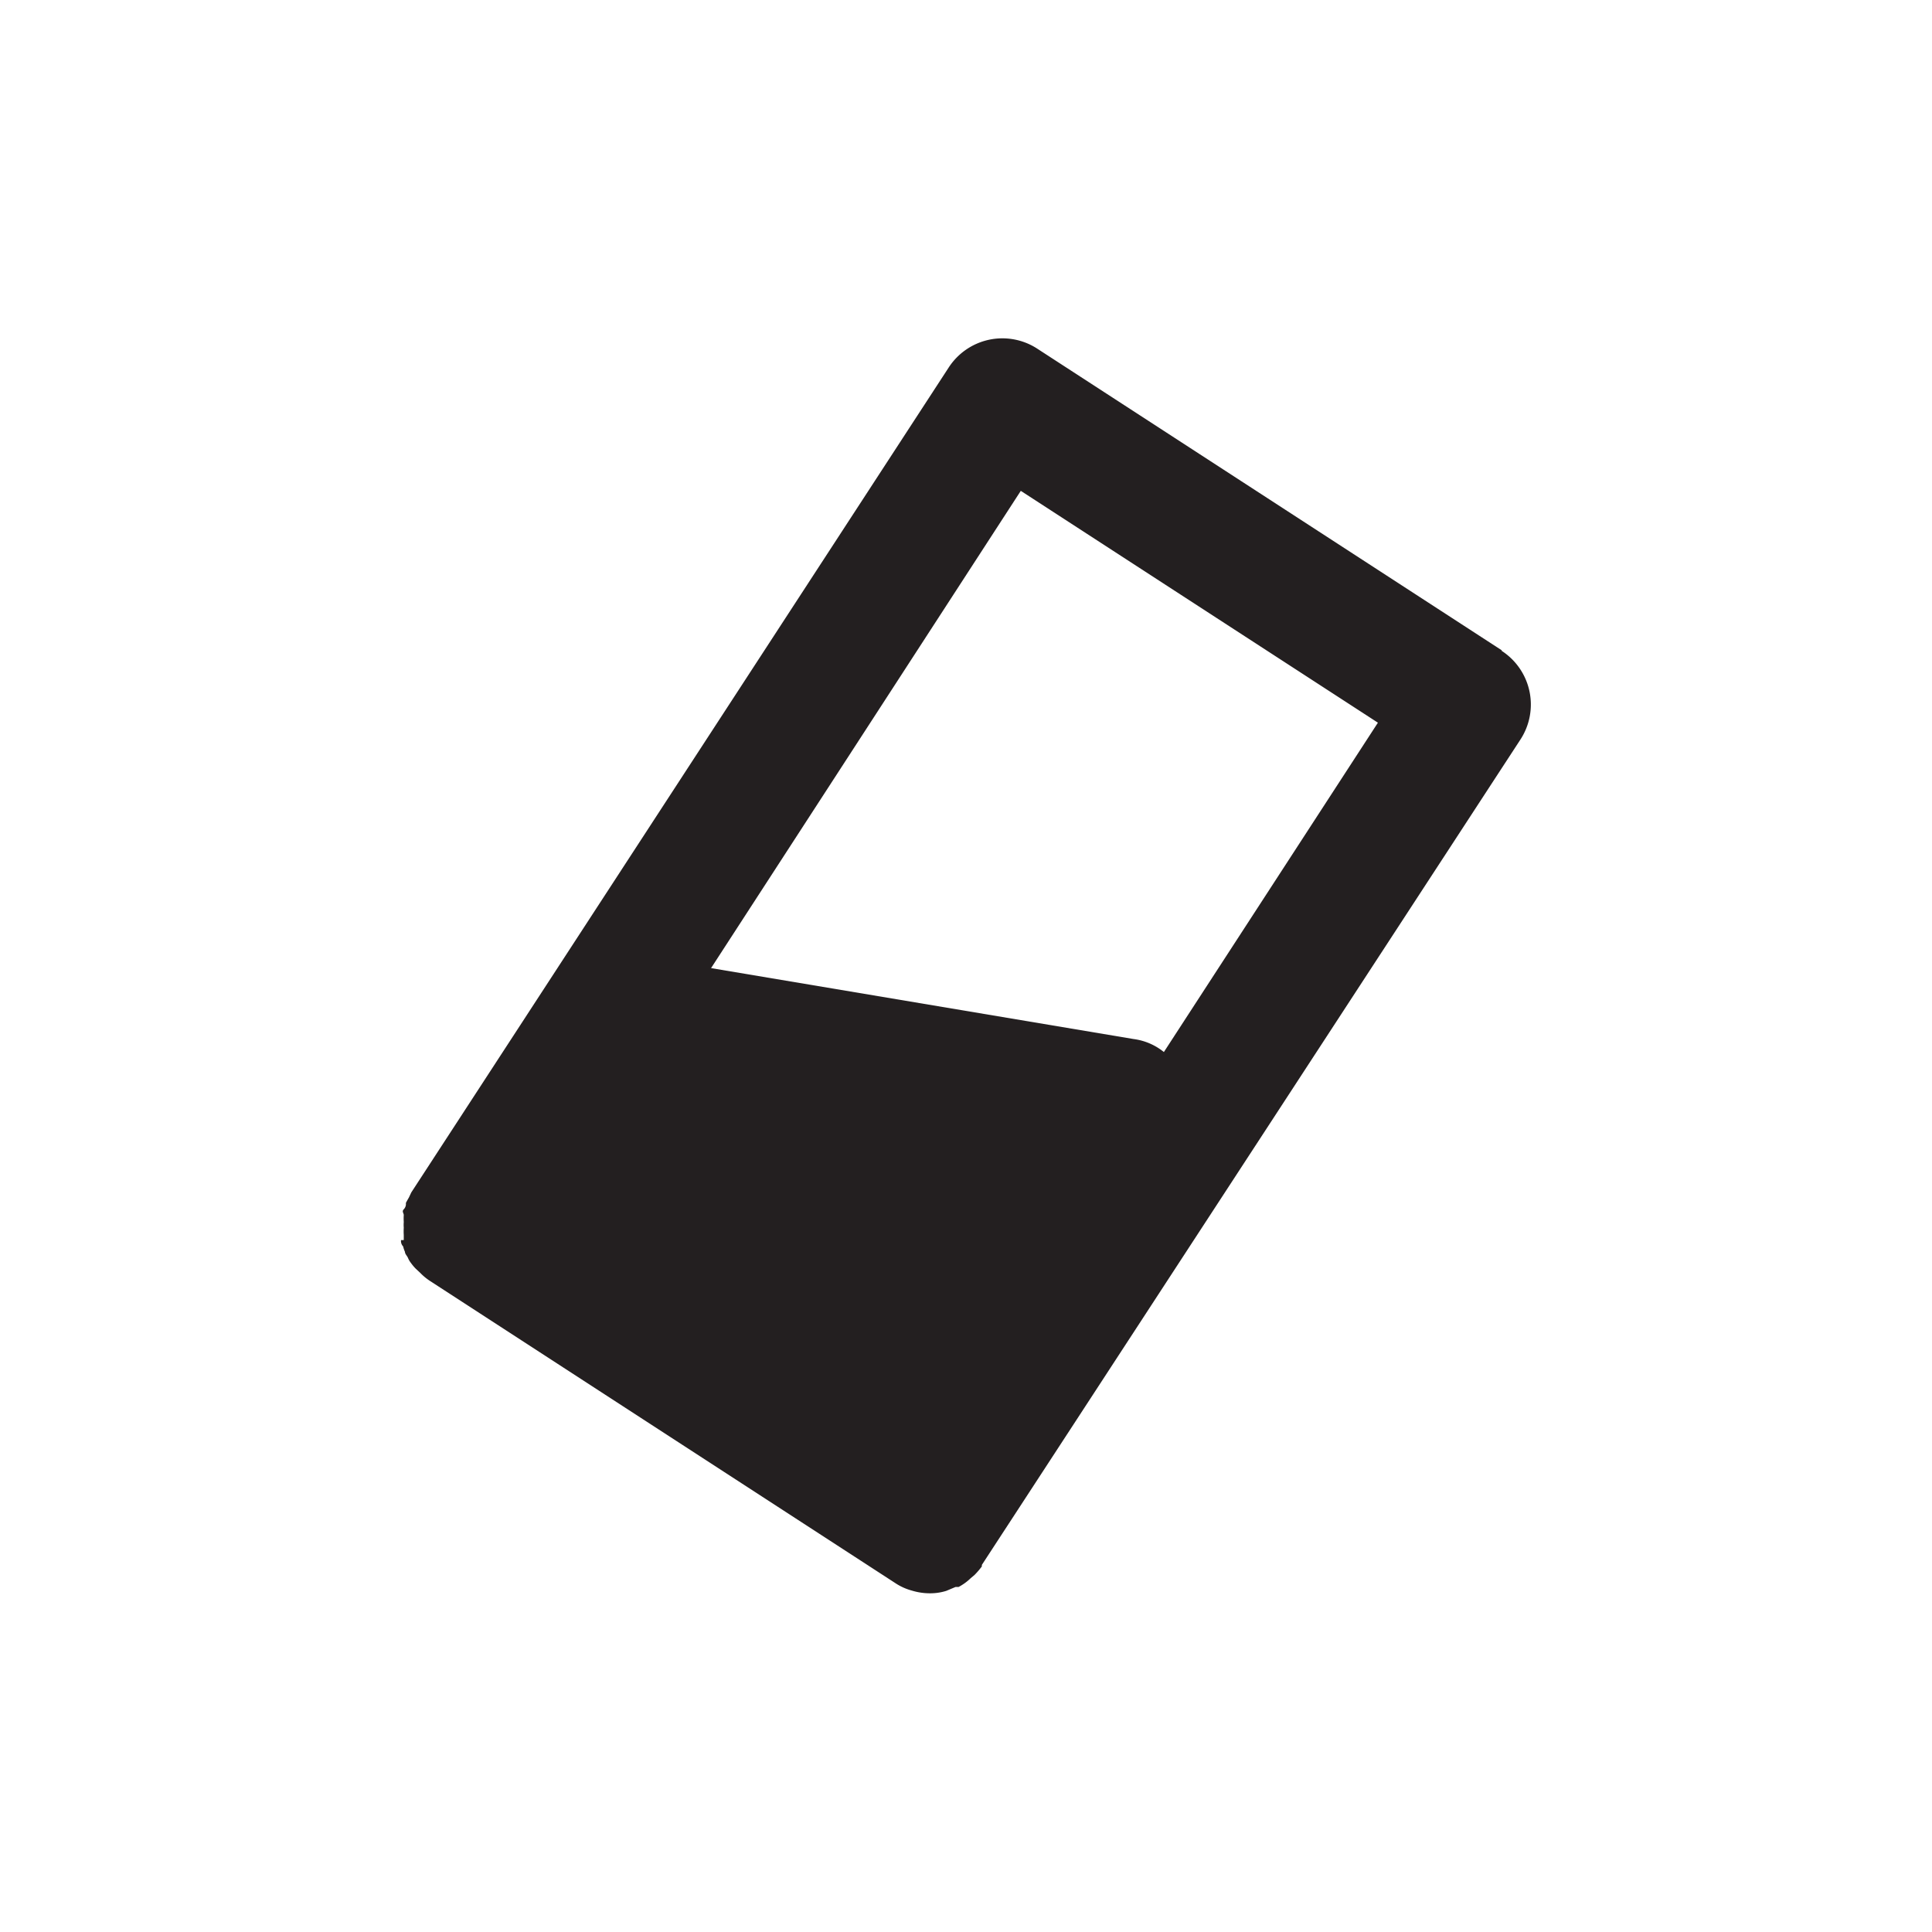 <svg id="Layer_1" data-name="Layer 1" xmlns="http://www.w3.org/2000/svg" viewBox="0 0 128 128"><defs><style>.cls-1{fill:#231f20;}</style></defs><g id="Layer_2" data-name="Layer 2"><g id="Layer_1-2" data-name="Layer 1-2"><path class="cls-1" d="M99.49,43.08l-30.8-20a4.24,4.24,0,0,0-5.85,1.29l0,0L27.25,79l-.16.34c-.07.12-.14.24-.2.36a.51.51,0,0,1-.14.42c-.14.14,0,.26,0,.38a3.53,3.53,0,0,0,0,.46,2.41,2.41,0,0,0,0,.38,3.84,3.84,0,0,0,0,.48v.34h-.18a.51.51,0,0,0,.14.42,1.9,1.9,0,0,0,.12.36c0,.14.14.26.2.4a1.39,1.39,0,0,0,.2.34,3.05,3.05,0,0,0,.32.38l.3.28a3.72,3.72,0,0,0,.66.54l30.8,20a3.77,3.77,0,0,0,1.1.5,4.11,4.11,0,0,0,1.2.18h0a3.58,3.58,0,0,0,1.08-.16h0l.62-.26h.2a3.48,3.48,0,0,0,.8-.58l.26-.22a5.23,5.23,0,0,0,.48-.56v-.1L100.73,49a4.24,4.24,0,0,0-1.24-5.88ZM77.11,69.7a4,4,0,0,0-2-.86l-28-4.7L67.63,32.52,91.29,47.88Z"/></g></g></svg>